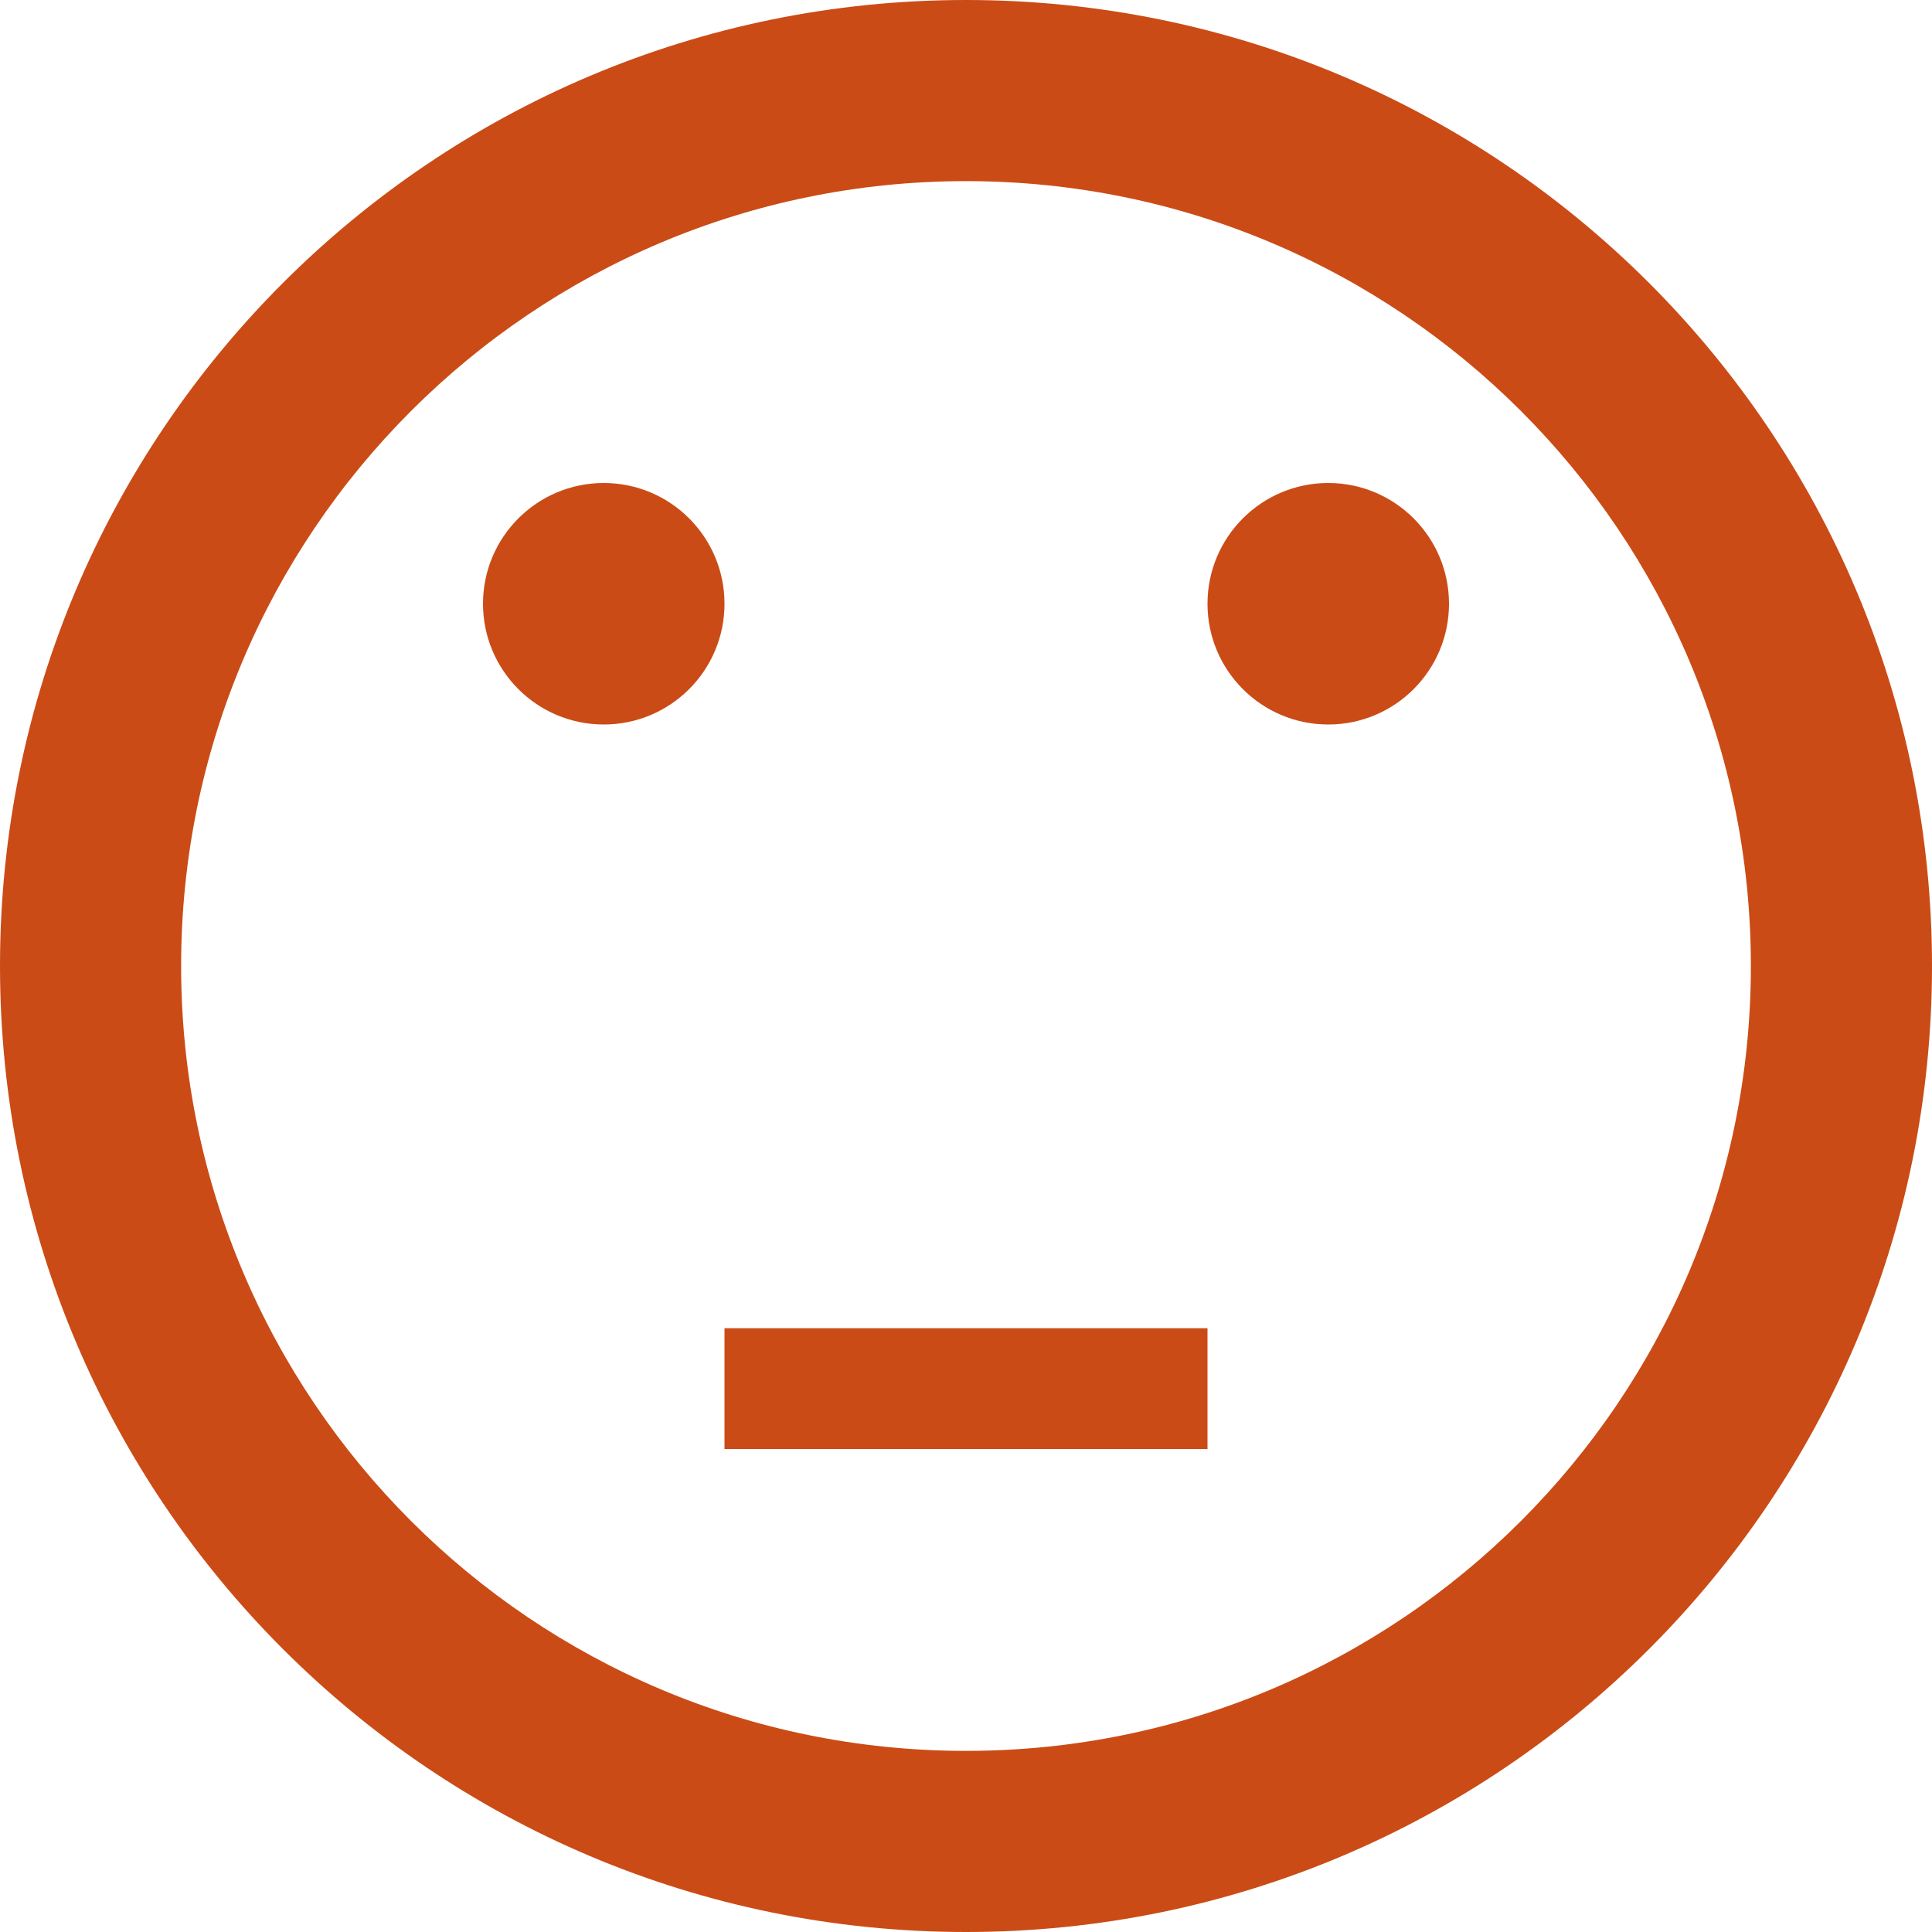 <!DOCTYPE svg PUBLIC "-//W3C//DTD SVG 1.1//EN" "http://www.w3.org/Graphics/SVG/1.1/DTD/svg11.dtd">
<svg xmlns="http://www.w3.org/2000/svg" xmlns:xlink="http://www.w3.org/1999/xlink" version="1.1" width="64px" height="64px" viewBox="0 0 64 64">
<path d="M32 64c17.673 0 32-14.327 32-32s-14.327-32-32-32-32 14.327-32 32 14.327 32 32 32zM32 6c14.359 0 26 11.641 26 26s-11.641 26-26 26-26-11.641-26-26 11.641-26 26-26zM16 20c0 2.209 1.791 4 4 4s4-1.791 4-4-1.791-4-4-4-4 1.791-4 4zM40 20c0 2.209 1.791 4 4 4s4-1.791 4-4-1.791-4-4-4-4 1.791-4 4zM24 44h16v4h-16v-4z" fill="#cb4b16"/>
</svg>